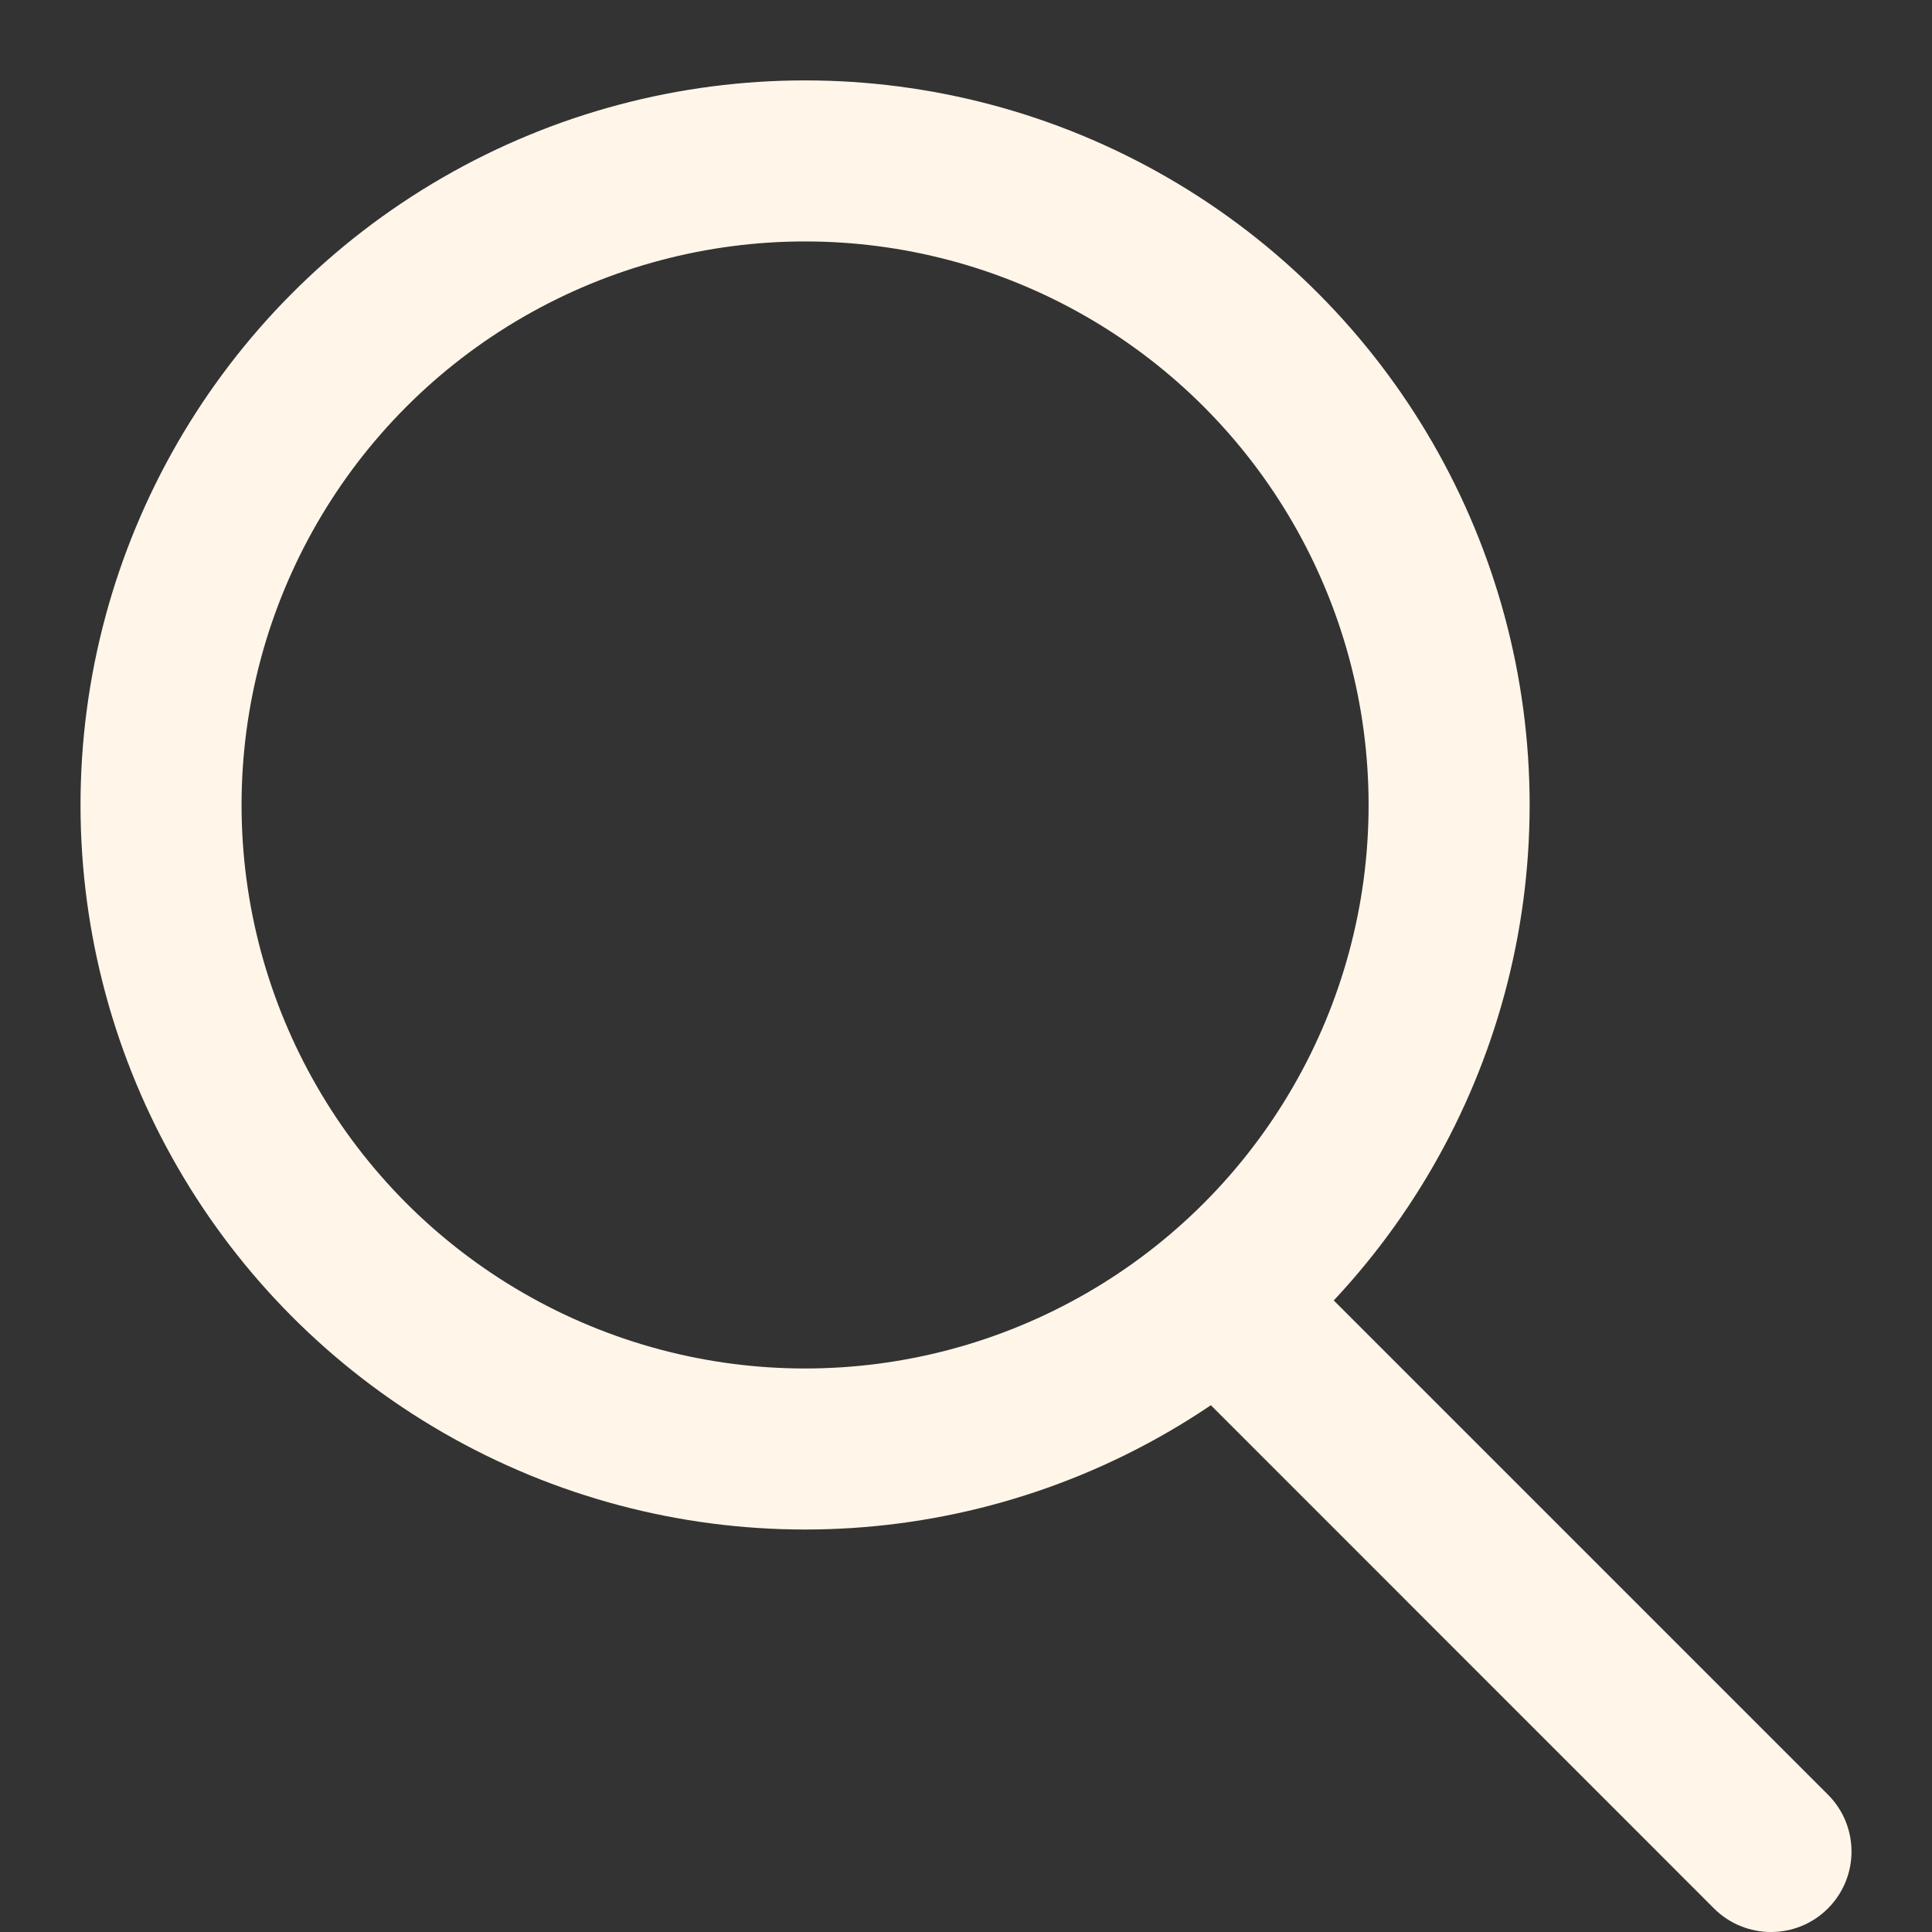 <svg width="17" height="17" viewBox="0 0 17 17" fill="none" xmlns="http://www.w3.org/2000/svg">
<rect x="0" y="0" width="17" height="17" fill="#333333" stroke="none"/>
<circle cx="7.084" cy="7.083" r="5.667" stroke="#FFF6E9" stroke-width="1.417"/>
<path d="M15.082 16.793C15.359 17.069 15.808 17.069 16.084 16.793C16.361 16.516 16.361 16.067 16.084 15.791L15.082 16.793ZM10.124 11.834L15.082 16.793L16.084 15.791L11.126 10.833L10.124 11.834Z" fill="#FFF6E9"/>
</svg>
